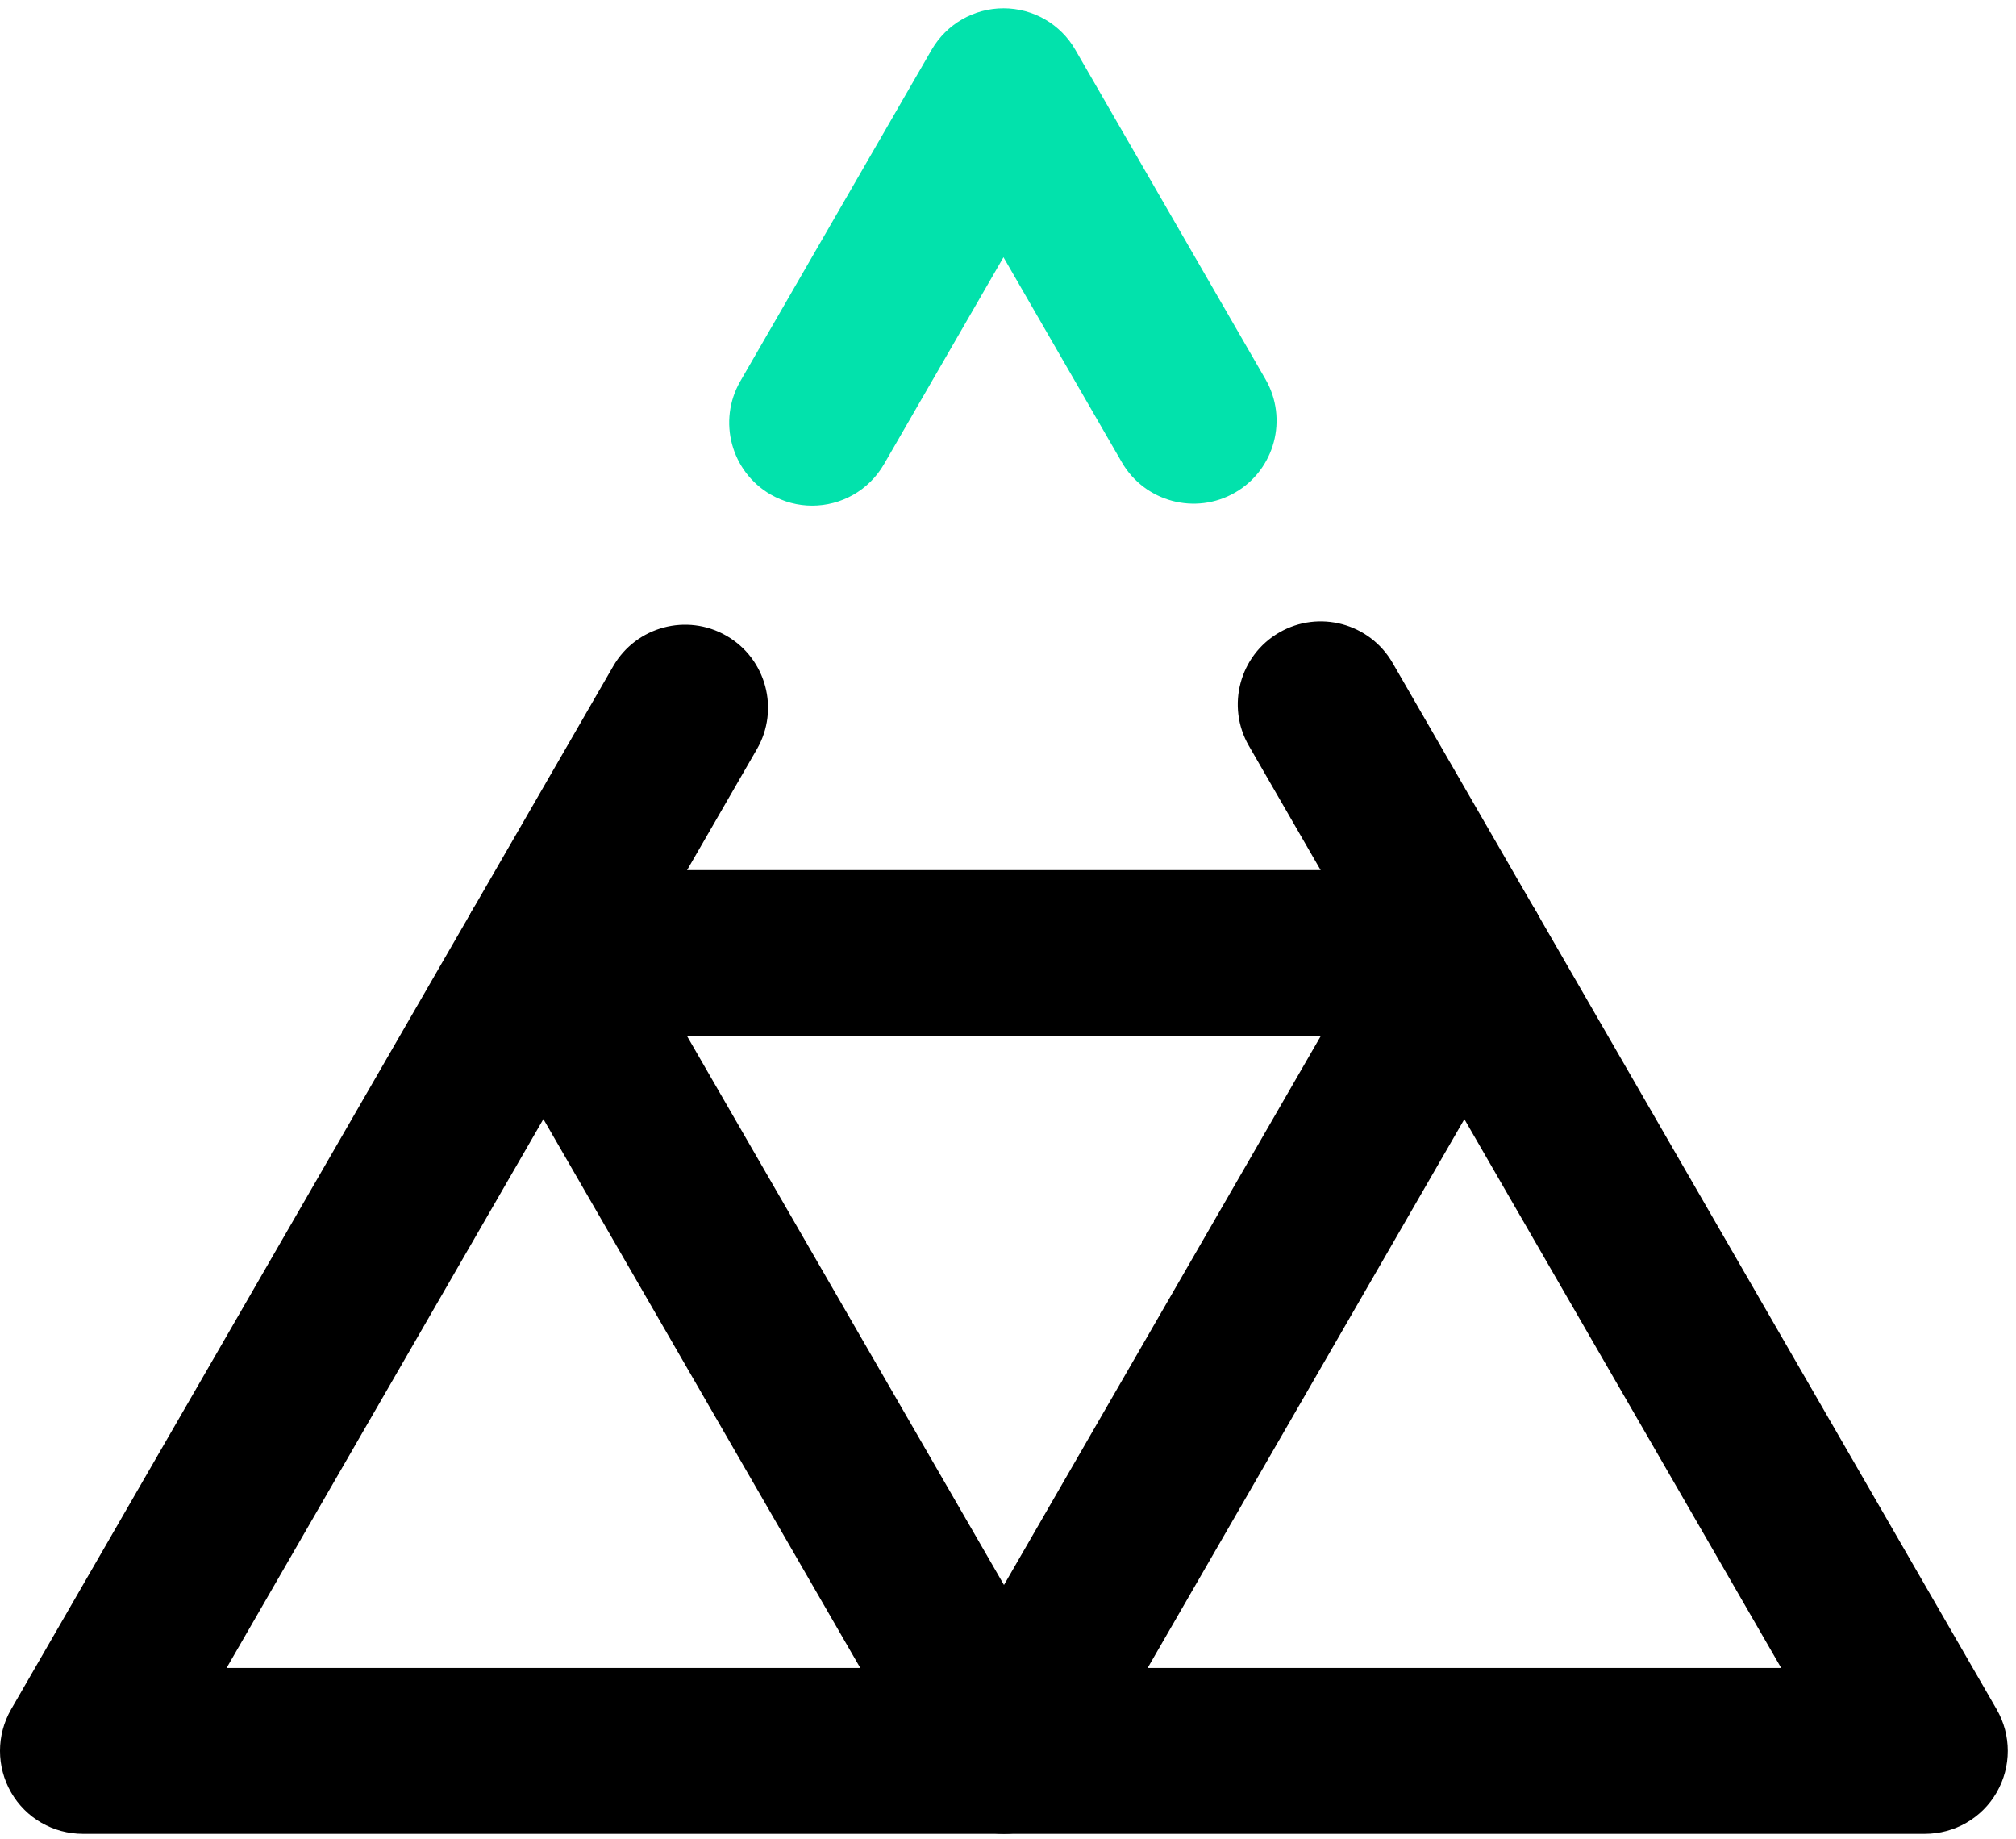 <svg id="eh7g3t20d1ir1" xmlns="http://www.w3.org/2000/svg" xmlns:xlink="http://www.w3.org/1999/xlink" viewBox="0 0 216 197" shape-rendering="geometricPrecision" text-rendering="geometricPrecision"><style><![CDATA[#eh7g3t20d1ir2 {
           animation-name: eh7g3t20d1ir2__m, eh7g3t20d1ir2_c_o;
           animation-duration: 3000ms;
           animation-fill-mode: forwards;
           animation-timing-function: linear;
           animation-direction: normal;
           animation-iteration-count: infinite;  
        }@keyframes eh7g3t20d1ir2__m { 0% {d: path('M107.569,196.444C104.386,196.444,101.453,194.756,99.871,192L50.52,106.542C48.938,103.787,48.938,100.409,50.52,97.653C52.102,94.898,55.035,93.209,58.217,93.209L156.902,93.209C160.084,93.209,163.017,94.898,164.6,97.653C166.182,100.409,166.182,103.787,164.6,106.542L115.266,192C113.666,194.756,110.733,196.444,107.569,196.444ZM73.613,110.987L107.569,169.778L141.506,110.987L73.613,110.987Z');animation-timing-function: cubic-bezier(0.42,0,0.58,1)} 16.667% {d: path('M107.569,196.444C104.386,196.444,101.453,194.756,99.871,192L100.52,106.542C98.938,103.787,98.938,100.409,100.52,97.653C102.102,94.898,105.035,93.209,108.217,93.209L107.902,93.209C111.084,93.209,114.017,94.898,115.6,97.653C117.182,100.409,117.182,103.787,115.6,106.542L115.266,192C113.666,194.756,110.733,196.444,107.569,196.444ZM111.333,110.987L107.569,169.778L106.017,110.987L111.333,110.987Z');animation-timing-function: cubic-bezier(0.42,0,0.58,1)} 33.333% {d: path('M107.569,196.444C104.386,196.444,101.453,194.756,99.871,192L50.52,106.542C48.938,103.787,48.938,100.409,50.52,97.653C52.102,94.898,55.035,93.209,58.217,93.209L156.902,93.209C160.084,93.209,163.017,94.898,164.6,97.653C166.182,100.409,166.182,103.787,164.6,106.542L115.266,192C113.666,194.756,110.733,196.444,107.569,196.444ZM73.613,110.987L107.569,169.778L141.506,110.987L73.613,110.987Z');animation-timing-function: cubic-bezier(0.42,0,0.58,1)} 50% {d: path('M107.569,196.444C104.386,196.444,101.453,194.756,99.871,192L100.52,106.542C98.938,103.787,98.938,100.409,100.52,97.653C102.102,94.898,105.035,93.209,108.217,93.209L107.902,93.209C111.084,93.209,114.017,94.898,115.6,97.653C117.182,100.409,117.182,103.787,115.6,106.542L115.266,192C113.666,194.756,110.733,196.444,107.569,196.444ZM111.333,110.987L107.569,169.778L106.017,110.987L111.333,110.987Z');animation-timing-function: cubic-bezier(0.42,0,0.58,1)} 66.667% {d: path('M107.569,196.444C104.386,196.444,101.453,194.756,99.871,192L50.52,106.542C48.938,103.787,48.938,100.409,50.52,97.653C52.102,94.898,55.035,93.209,58.217,93.209L156.902,93.209C160.084,93.209,163.017,94.898,164.6,97.653C166.182,100.409,166.182,103.787,164.6,106.542L115.266,192C113.666,194.756,110.733,196.444,107.569,196.444ZM73.613,110.987L107.569,169.778L141.506,110.987L73.613,110.987Z');animation-timing-function: cubic-bezier(0.42,0,0.58,1)} 83.333% {d: path('M107.569,196.444C104.386,196.444,101.453,194.756,99.871,192L100.52,106.542C98.938,103.787,98.938,100.409,100.52,97.653C102.102,94.898,105.035,93.209,108.217,93.209L107.902,93.209C111.084,93.209,114.017,94.898,115.6,97.653C117.182,100.409,117.182,103.787,115.6,106.542L115.266,192C113.666,194.756,110.733,196.444,107.569,196.444ZM111.333,110.987L107.569,169.778L106.017,110.987L111.333,110.987Z');animation-timing-function: cubic-bezier(0.42,0,0.58,1)} 100% {d: path('M107.569,196.444C104.386,196.444,101.453,194.756,99.871,192L50.52,106.542C48.938,103.787,48.938,100.409,50.52,97.653C52.102,94.898,55.035,93.209,58.217,93.209L156.902,93.209C160.084,93.209,163.017,94.898,164.6,97.653C166.182,100.409,166.182,103.787,164.6,106.542L115.266,192C113.666,194.756,110.733,196.444,107.569,196.444ZM73.613,110.987L107.569,169.778L141.506,110.987L73.613,110.987Z')} }@keyframes eh7g3t20d1ir2_c_o { 0% {opacity: 1} 16.667% {opacity: 0.6} 33.333% {opacity: 1} 50% {opacity: 0.6} 66.667% {opacity: 1} 83.333% {opacity: 0.6} 100% {opacity: 1} }#eh7g3t20d1ir4 {animation: eh7g3t20d1ir4__m 3000ms linear infinite normal forwards}@keyframes eh7g3t20d1ir4__m { 0% {d: path('M87.017,54.169C85.506,54.169,83.977,53.778,82.573,52.978C78.324,50.524,76.866,45.084,79.319,40.836L99.817,5.333C101.417,2.578,104.35,0.889,107.515,0.889C110.697,0.889,113.63,2.578,115.213,5.333L135.586,40.622C138.039,44.871,136.581,50.311,132.333,52.764C128.084,55.218,122.644,53.76,120.19,49.511L107.515,27.555L94.715,49.724C93.061,52.587,90.075,54.169,87.017,54.169Z')} 16.667% {d: path('M106.017,54.169C104.506,54.169,102.977,53.778,101.573,52.978C97.324,50.524,95.866,45.084,98.319,40.836L99.817,5.333C101.417,2.578,104.35,0.889,107.515,0.889C110.697,0.889,113.63,2.578,115.213,5.333L114.586,40.622C117.039,44.871,115.581,50.311,111.333,52.764C107.084,55.218,101.644,53.76,99.19,49.511L107.515,27.555L113.715,49.724C112.061,52.587,109.075,54.169,106.017,54.169Z')} 33.333% {d: path('M87.017,54.169C85.506,54.169,83.977,53.778,82.573,52.978C78.324,50.524,76.866,45.084,79.319,40.836L99.817,5.333C101.417,2.578,104.35,0.889,107.515,0.889C110.697,0.889,113.63,2.578,115.213,5.333L135.586,40.622C138.039,44.871,136.581,50.311,132.333,52.764C128.084,55.218,122.644,53.76,120.19,49.511L107.515,27.555L94.715,49.724C93.061,52.587,90.075,54.169,87.017,54.169Z')} 50% {d: path('M106.017,54.169C104.506,54.169,102.977,53.778,101.573,52.978C97.324,50.524,95.866,45.084,98.319,40.836L99.817,5.333C101.417,2.578,104.35,0.889,107.515,0.889C110.697,0.889,113.63,2.578,115.213,5.333L114.586,40.622C117.039,44.871,115.581,50.311,111.333,52.764C107.084,55.218,101.644,53.76,99.19,49.511L107.515,27.555L113.715,49.724C112.061,52.587,109.075,54.169,106.017,54.169Z')} 66.667% {d: path('M87.017,54.169C85.506,54.169,83.977,53.778,82.573,52.978C78.324,50.524,76.866,45.084,79.319,40.836L99.817,5.333C101.417,2.578,104.35,0.889,107.515,0.889C110.697,0.889,113.63,2.578,115.213,5.333L135.586,40.622C138.039,44.871,136.581,50.311,132.333,52.764C128.084,55.218,122.644,53.76,120.19,49.511L107.515,27.555L94.715,49.724C93.061,52.587,90.075,54.169,87.017,54.169Z')} 83.333% {d: path('M106.017,54.169C104.506,54.169,102.977,53.778,101.573,52.978C97.324,50.524,95.866,45.084,98.319,40.836L99.817,5.333C101.417,2.578,104.35,0.889,107.515,0.889C110.697,0.889,113.63,2.578,115.213,5.333L114.586,40.622C117.039,44.871,115.581,50.311,111.333,52.764C107.084,55.218,101.644,53.76,99.19,49.511L107.515,27.555L113.715,49.724C112.061,52.587,109.075,54.169,106.017,54.169Z')} 100% {d: path('M87.017,54.169C85.506,54.169,83.977,53.778,82.573,52.978C78.324,50.524,76.866,45.084,79.319,40.836L99.817,5.333C101.417,2.578,104.35,0.889,107.515,0.889C110.697,0.889,113.63,2.578,115.213,5.333L135.586,40.622C138.039,44.871,136.581,50.311,132.333,52.764C128.084,55.218,122.644,53.76,120.19,49.511L107.515,27.555L94.715,49.724C93.061,52.587,90.075,54.169,87.017,54.169Z')} }#eh7g3t20d1ir4_to {animation: eh7g3t20d1ir4_to__to 3000ms linear infinite normal forwards}@keyframes eh7g3t20d1ir4_to__to { 0% {transform: translate(107.452px,27.529px);animation-timing-function: cubic-bezier(0,0,0.58,1)} 16.667% {transform: translate(107.452px,60px);animation-timing-function: cubic-bezier(0,0,0.58,1)} 66.667% {transform: translate(107.452px,30.64px);animation-timing-function: cubic-bezier(0.42,0,0.58,1)} 100% {transform: translate(107.452px,27.529px)} }]]></style><path id="eh7g3t20d1ir2" d="M107.569,196.444C104.386,196.444,101.453,194.756,99.871,192L50.52,106.542C48.938,103.787,48.938,100.409,50.52,97.653C52.102,94.898,55.035,93.209,58.217,93.209L156.902,93.209C160.084,93.209,163.017,94.898,164.6,97.653C166.182,100.409,166.182,103.787,164.6,106.542L115.266,192C113.666,194.756,110.733,196.444,107.569,196.444ZM73.613,110.987L107.569,169.778L141.506,110.987L73.613,110.987Z" fill="rgb(0,0,0)" stroke="none" stroke-width="1"/><path id="eh7g3t20d1ir3" d="M206.235,196.444L8.884,196.444C5.702,196.444,2.768,194.756,1.186,192C-0.396,189.244,-0.396,185.867,1.186,183.111L65.702,71.36C68.155,67.111,73.595,65.653,77.844,68.107C82.093,70.56,83.551,76,81.097,80.249L24.279,178.667L190.839,178.667L133.808,79.893C131.355,75.644,132.813,70.204,137.062,67.751C141.311,65.298,146.751,66.756,149.204,71.004L213.933,183.111C215.515,185.867,215.515,189.244,213.933,192C212.351,194.756,209.417,196.444,206.235,196.444Z" fill="rgb(0,0,0)" stroke="none" stroke-width="1"/><g id="eh7g3t20d1ir4_to" transform="translate(107.452,27.529)"><path id="eh7g3t20d1ir4" d="M87.017,54.169C85.506,54.169,83.977,53.778,82.573,52.978C78.324,50.524,76.866,45.084,79.319,40.836L99.817,5.333C101.417,2.578,104.35,0.889,107.515,0.889C110.697,0.889,113.63,2.578,115.213,5.333L135.586,40.622C138.039,44.871,136.581,50.311,132.333,52.764C128.084,55.218,122.644,53.76,120.19,49.511L107.515,27.555L94.715,49.724C93.061,52.587,90.075,54.169,87.017,54.169Z" transform="translate(-107.452,-27.529)" fill="rgb(2,226,172)" stroke="none" stroke-width="1"/></g></svg>